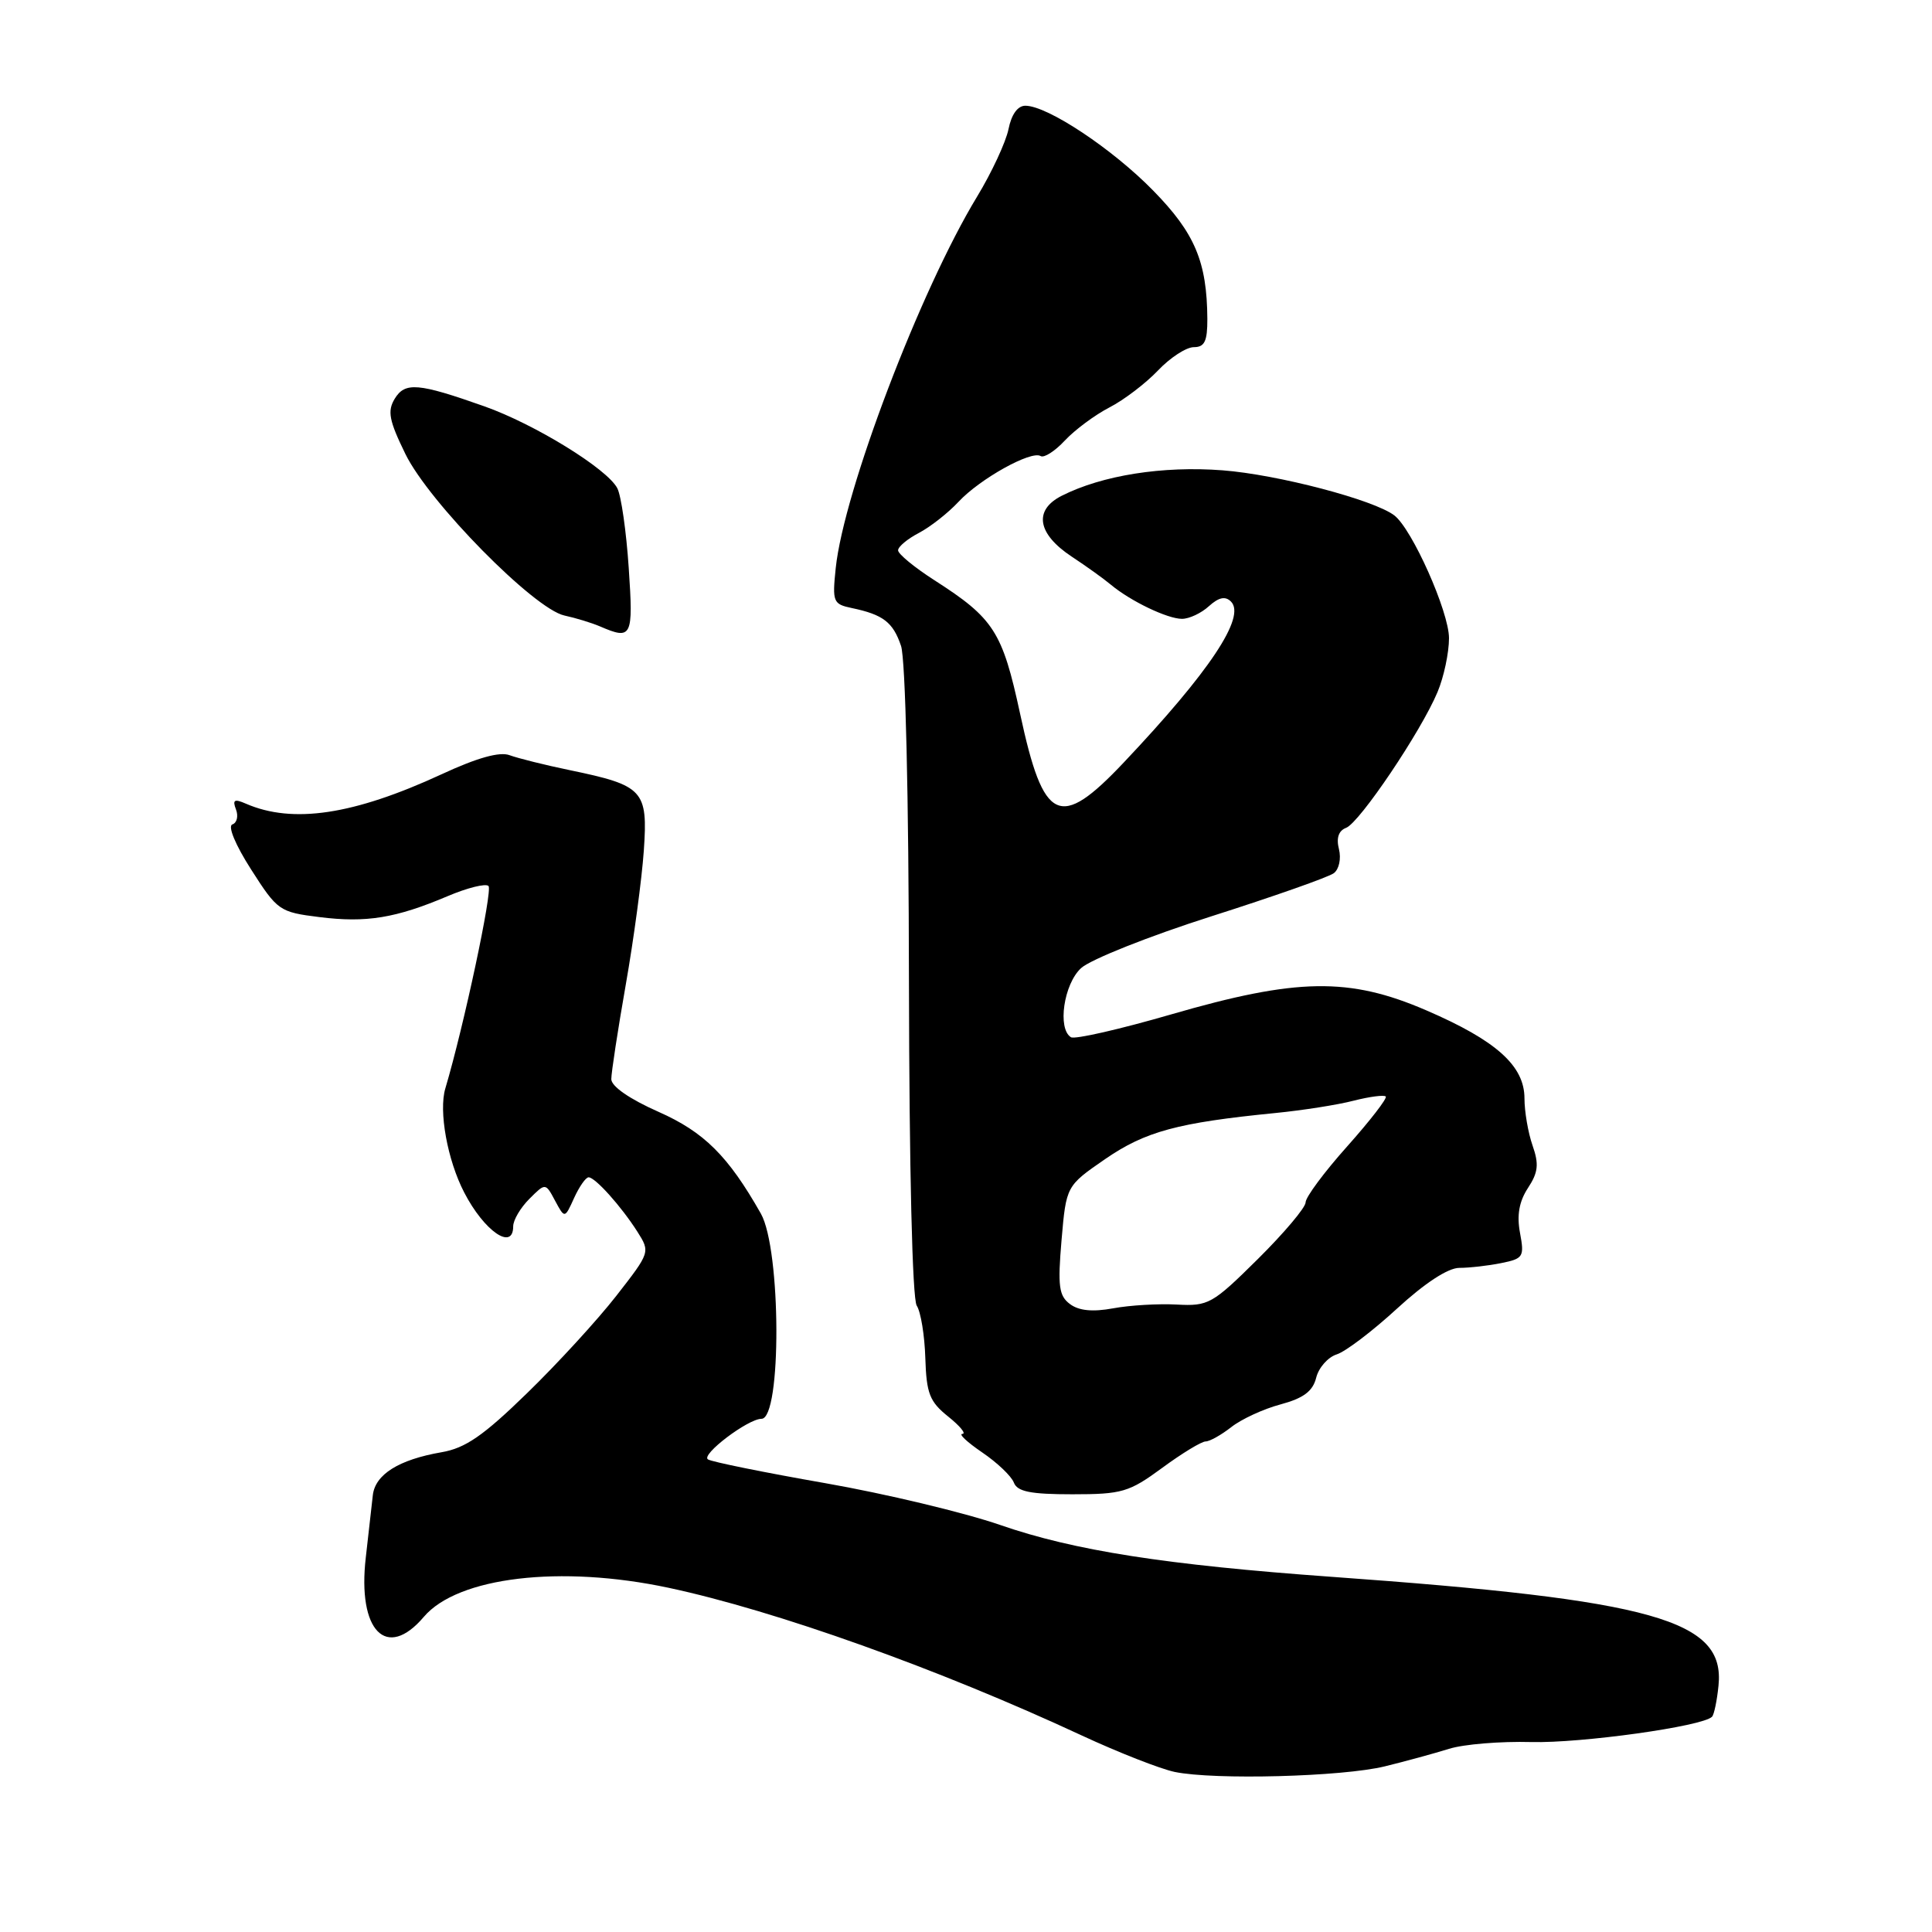<?xml version="1.0" encoding="UTF-8" standalone="no"?>
<!DOCTYPE svg PUBLIC "-//W3C//DTD SVG 1.1//EN" "http://www.w3.org/Graphics/SVG/1.1/DTD/svg11.dtd" >
<svg xmlns="http://www.w3.org/2000/svg" xmlns:xlink="http://www.w3.org/1999/xlink" version="1.1" viewBox="0 0 256 256">
 <g >
 <path fill="currentColor"
d=" M 183.50 234.05 C 186.25 233.38 190.07 232.33 192.00 231.73 C 193.93 231.12 198.83 230.72 202.90 230.83 C 209.50 231.00 225.58 228.76 226.85 227.48 C 227.12 227.22 227.51 225.36 227.71 223.36 C 228.61 214.65 219.22 212.01 176.50 208.94 C 154.49 207.36 142.31 205.46 132.54 202.07 C 127.76 200.42 117.31 197.92 109.31 196.52 C 101.31 195.12 94.34 193.71 93.81 193.38 C 92.82 192.77 99.11 188.00 100.90 188.00 C 103.58 188.00 103.51 165.57 100.82 160.81 C 96.48 153.16 93.30 150.00 87.25 147.32 C 83.43 145.63 81.00 143.95 81.00 142.99 C 81.00 142.13 81.86 136.50 82.92 130.46 C 83.98 124.43 85.05 116.44 85.31 112.70 C 85.86 104.71 85.28 104.08 75.50 102.05 C 72.20 101.37 68.62 100.47 67.53 100.07 C 66.22 99.57 63.24 100.40 58.50 102.60 C 46.85 107.98 38.79 109.19 32.58 106.49 C 31.05 105.82 30.78 105.98 31.27 107.26 C 31.61 108.15 31.39 109.04 30.79 109.24 C 30.15 109.45 31.19 111.96 33.28 115.22 C 36.77 120.68 37.03 120.86 42.33 121.52 C 48.53 122.30 52.43 121.66 59.28 118.76 C 61.91 117.64 64.36 117.03 64.73 117.40 C 65.30 117.97 61.46 135.99 59.01 144.22 C 58.11 147.23 59.28 153.71 61.51 158.01 C 64.15 163.13 68.00 165.79 68.00 162.50 C 68.00 161.67 68.96 160.04 70.14 158.86 C 72.28 156.72 72.28 156.72 73.55 159.10 C 74.83 161.48 74.83 161.48 76.07 158.74 C 76.76 157.23 77.62 156.00 77.99 156.00 C 78.87 156.00 82.31 159.84 84.46 163.21 C 86.17 165.91 86.15 165.95 81.66 171.71 C 79.18 174.89 73.85 180.71 69.82 184.62 C 64.04 190.25 61.66 191.89 58.50 192.43 C 52.84 193.41 49.71 195.37 49.40 198.13 C 49.26 199.43 48.84 203.14 48.47 206.37 C 47.34 216.11 51.21 220.07 56.16 214.24 C 60.65 208.96 74.27 207.34 88.59 210.39 C 102.79 213.42 124.41 221.15 143.34 229.96 C 148.21 232.22 153.75 234.39 155.65 234.79 C 160.93 235.88 177.88 235.43 183.50 234.05 Z  M 154.00 194.50 C 156.62 192.57 159.21 191.00 159.75 191.00 C 160.29 191.00 161.82 190.14 163.15 189.10 C 164.48 188.05 167.42 186.69 169.68 186.09 C 172.72 185.27 173.95 184.35 174.40 182.56 C 174.73 181.22 175.96 179.83 177.13 179.46 C 178.30 179.09 181.89 176.36 185.12 173.39 C 188.79 170.02 191.87 168.00 193.37 168.00 C 194.68 168.00 197.17 167.72 198.90 167.37 C 201.85 166.78 202.00 166.54 201.41 163.37 C 200.97 161.02 201.29 159.21 202.46 157.42 C 203.82 155.35 203.94 154.26 203.07 151.78 C 202.48 150.09 202.00 147.28 202.00 145.54 C 202.00 141.23 198.27 137.88 189.00 133.88 C 178.77 129.46 171.84 129.58 155.16 134.42 C 148.37 136.39 142.41 137.75 141.91 137.44 C 140.09 136.32 140.95 130.39 143.25 128.28 C 144.49 127.14 152.25 124.05 160.50 121.42 C 168.75 118.79 176.06 116.22 176.74 115.70 C 177.43 115.18 177.73 113.78 177.42 112.52 C 177.04 111.04 177.37 110.07 178.37 109.69 C 180.16 109.00 188.31 96.90 190.48 91.70 C 191.32 89.70 192.00 86.49 192.00 84.56 C 192.00 81.07 187.11 70.09 184.75 68.29 C 182.05 66.23 169.30 62.88 162.00 62.32 C 154.07 61.71 146.05 62.98 140.69 65.69 C 136.93 67.59 137.44 70.73 142.00 73.75 C 143.93 75.02 146.27 76.70 147.20 77.48 C 149.81 79.66 154.70 82.00 156.62 82.00 C 157.57 82.00 159.18 81.25 160.19 80.32 C 161.50 79.14 162.36 78.96 163.11 79.71 C 165.13 81.73 160.26 89.03 148.88 101.06 C 140.39 110.04 138.28 109.04 135.17 94.58 C 132.82 83.69 131.70 81.94 123.81 76.88 C 121.16 75.18 119.00 73.40 119.00 72.92 C 119.00 72.44 120.24 71.41 121.75 70.62 C 123.26 69.83 125.62 67.98 127.00 66.50 C 129.82 63.46 136.64 59.66 137.89 60.43 C 138.34 60.71 139.79 59.78 141.10 58.37 C 142.42 56.96 145.07 54.99 147.00 53.99 C 148.93 53.00 151.82 50.79 153.44 49.09 C 155.05 47.39 157.19 46.00 158.19 46.00 C 159.62 46.00 159.99 45.21 159.98 42.25 C 159.93 34.69 158.33 30.90 152.82 25.27 C 147.41 19.73 138.82 14.03 135.88 14.01 C 134.85 14.00 134.02 15.16 133.63 17.12 C 133.28 18.83 131.41 22.86 129.46 26.07 C 121.94 38.45 111.81 65.07 110.74 75.26 C 110.27 79.76 110.39 80.05 112.87 80.57 C 117.02 81.44 118.33 82.44 119.39 85.58 C 119.98 87.31 120.41 105.36 120.44 130.00 C 120.48 155.05 120.89 172.09 121.47 173.00 C 122.01 173.82 122.52 176.96 122.61 179.96 C 122.76 184.66 123.18 185.73 125.64 187.70 C 127.21 188.96 128.06 189.99 127.52 190.00 C 126.98 190.00 128.16 191.10 130.14 192.45 C 132.13 193.80 134.02 195.60 134.34 196.45 C 134.80 197.65 136.55 198.00 142.08 198.00 C 148.68 198.00 149.60 197.73 154.00 194.50 Z  M 83.31 75.25 C 82.99 70.44 82.31 65.69 81.80 64.70 C 80.48 62.13 70.87 56.21 64.18 53.84 C 55.41 50.74 53.67 50.59 52.30 52.84 C 51.31 54.48 51.55 55.72 53.72 60.16 C 56.84 66.55 70.78 80.70 74.79 81.56 C 76.28 81.88 78.40 82.53 79.50 83.00 C 83.74 84.83 83.93 84.44 83.31 75.25 Z  M 141.77 172.79 C 140.31 171.70 140.14 170.42 140.66 164.32 C 141.28 157.14 141.28 157.14 146.46 153.57 C 151.77 149.92 156.05 148.76 169.00 147.48 C 172.57 147.13 177.23 146.40 179.35 145.85 C 181.47 145.31 183.39 145.06 183.62 145.29 C 183.85 145.52 181.55 148.49 178.52 151.89 C 175.48 155.29 173.00 158.63 173.00 159.32 C 173.00 160.00 170.15 163.38 166.67 166.83 C 160.65 172.79 160.12 173.09 155.92 172.86 C 153.49 172.73 149.70 172.95 147.50 173.36 C 144.77 173.86 142.95 173.68 141.77 172.79 Z "/>
</g>
</svg>
